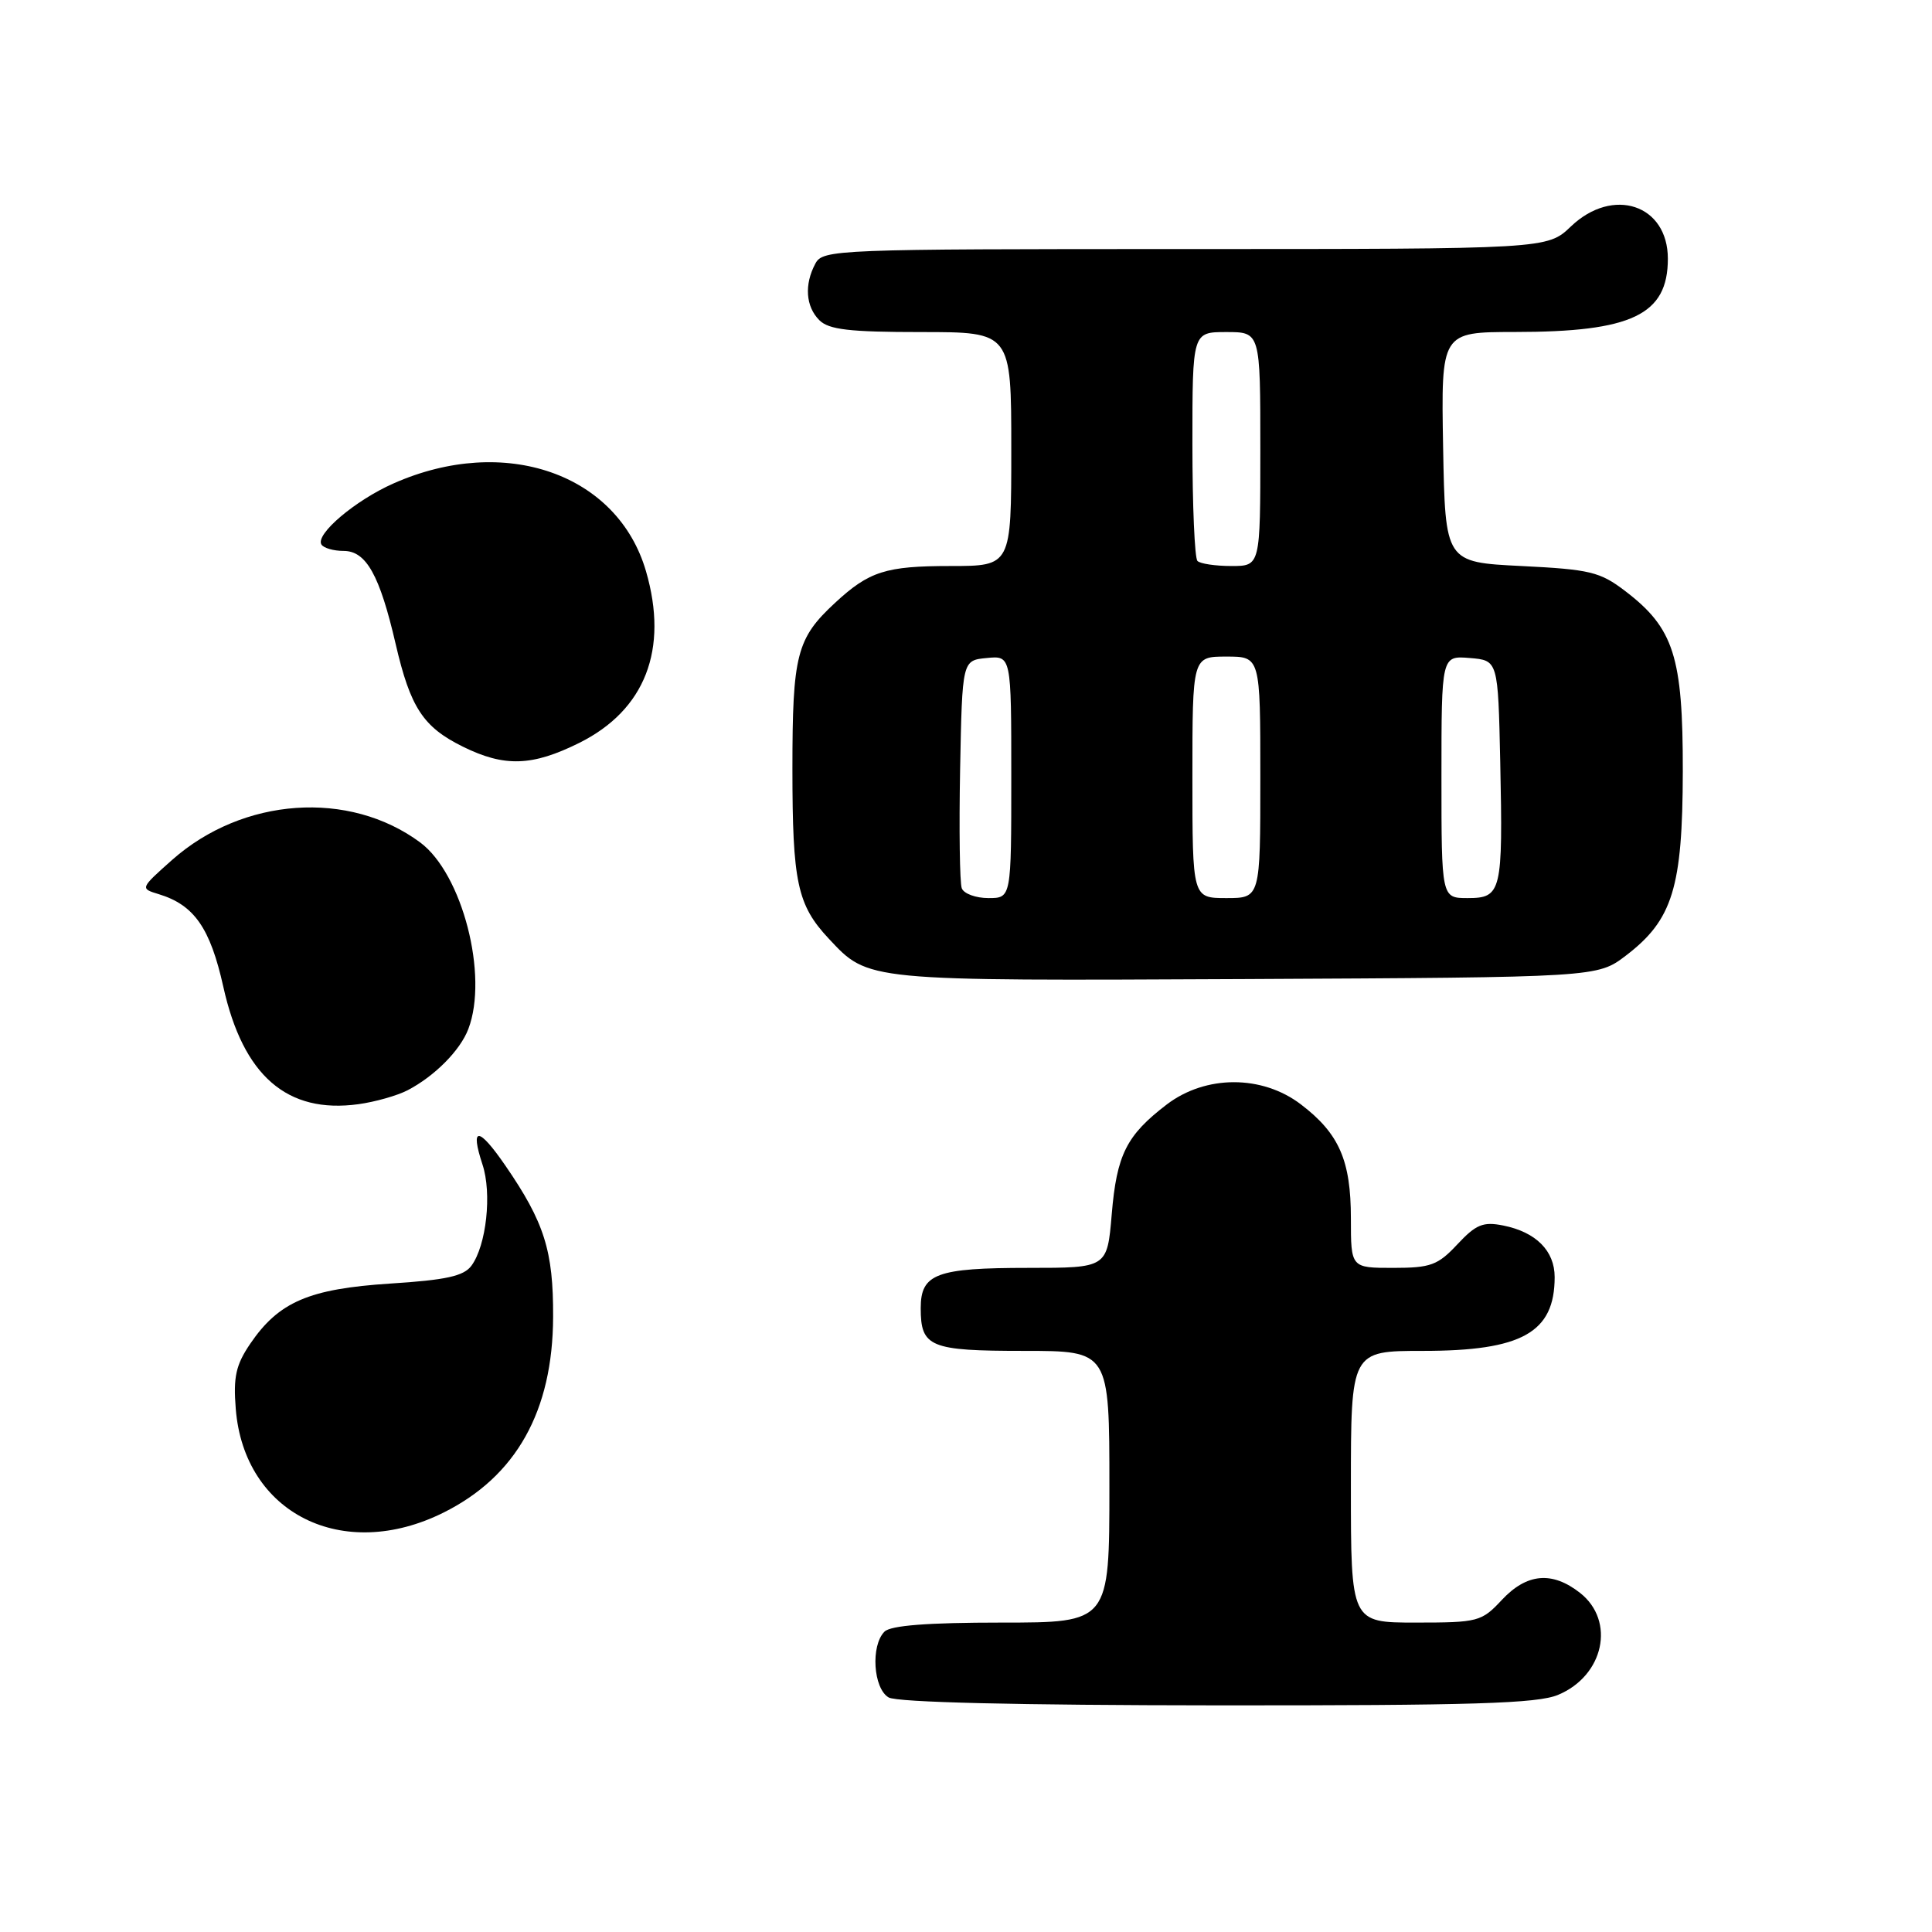 <?xml version="1.0" encoding="UTF-8" standalone="no"?>
<!DOCTYPE svg PUBLIC "-//W3C//DTD SVG 1.1//EN" "http://www.w3.org/Graphics/SVG/1.1/DTD/svg11.dtd" >
<svg xmlns="http://www.w3.org/2000/svg" xmlns:xlink="http://www.w3.org/1999/xlink" version="1.1" viewBox="0 0 256 256">
 <g >
 <path fill="currentColor"
d=" M 206.45 224.58 C 212.53 222.05 214.09 214.79 209.37 211.07 C 205.66 208.16 202.31 208.46 199.00 212.00 C 196.31 214.88 195.86 215.00 187.60 215.00 C 179.00 215.00 179.00 215.00 179.00 197.00 C 179.00 179.00 179.00 179.00 188.55 179.00 C 201.67 179.00 206.00 176.57 206.00 169.22 C 206.00 165.74 203.53 163.26 199.20 162.39 C 196.52 161.85 195.58 162.24 193.11 164.88 C 190.52 167.65 189.58 168.00 184.60 168.00 C 179.00 168.00 179.00 168.00 179.00 161.45 C 179.00 153.75 177.44 150.20 172.38 146.34 C 167.23 142.41 159.76 142.42 154.60 146.35 C 149.26 150.43 147.97 153.00 147.31 160.90 C 146.71 168.00 146.71 168.00 136.29 168.00 C 124.07 168.00 122.00 168.77 122.00 173.34 C 122.00 178.50 123.21 179.00 135.70 179.00 C 147.00 179.00 147.00 179.00 147.00 197.00 C 147.00 215.00 147.00 215.00 132.70 215.00 C 122.91 215.00 118.02 215.38 117.20 216.20 C 115.35 218.05 115.71 223.73 117.75 224.92 C 118.86 225.57 134.77 225.95 161.28 225.97 C 195.10 225.99 203.71 225.73 206.45 224.58 Z  M 58.78 200.42 C 68.40 195.63 73.25 186.97 73.29 174.50 C 73.33 165.74 72.13 161.96 66.96 154.44 C 63.40 149.27 62.26 149.22 63.93 154.30 C 65.20 158.13 64.45 165.01 62.47 167.71 C 61.46 169.09 59.11 169.61 51.69 170.08 C 40.94 170.78 36.94 172.50 33.16 178.05 C 31.25 180.86 30.90 182.46 31.24 186.69 C 32.35 200.56 45.43 207.08 58.78 200.42 Z  M 54.00 144.47 C 57.59 142.60 60.98 139.19 62.06 136.34 C 64.75 129.27 61.26 115.78 55.68 111.63 C 46.26 104.65 32.18 105.64 22.81 113.94 C 18.56 117.72 18.56 117.73 21.03 118.48 C 25.73 119.91 27.85 122.95 29.59 130.75 C 32.21 142.55 38.04 147.61 47.50 146.31 C 49.70 146.01 52.62 145.18 54.00 144.47 Z  M 215.44 126.62 C 221.64 121.89 222.95 117.63 222.98 102.21 C 223.00 87.00 221.80 83.24 215.34 78.31 C 212.01 75.77 210.68 75.45 201.58 75.00 C 191.50 74.50 191.50 74.50 191.22 59.25 C 190.95 44.00 190.95 44.00 200.72 43.99 C 216.24 43.99 221.00 41.71 221.00 34.28 C 221.00 27.11 213.72 24.69 208.16 30.00 C 205.02 33.00 205.02 33.00 157.04 33.00 C 110.64 33.00 109.04 33.06 108.04 34.93 C 106.55 37.71 106.76 40.62 108.57 42.43 C 109.82 43.68 112.56 44.00 122.07 44.00 C 134.00 44.00 134.00 44.00 134.00 59.50 C 134.00 75.00 134.00 75.00 125.93 75.00 C 117.36 75.00 115.17 75.70 110.66 79.87 C 105.55 84.60 105.00 86.74 105.00 101.89 C 105.00 116.91 105.64 119.91 109.81 124.37 C 115.11 130.03 114.49 129.97 165.08 129.73 C 211.66 129.50 211.66 129.50 215.44 126.62 Z  M 76.77 98.43 C 85.49 94.08 88.61 86.05 85.60 75.70 C 81.84 62.75 66.87 57.54 52.16 64.05 C 47.08 66.29 41.76 70.80 42.59 72.15 C 42.88 72.62 44.20 73.00 45.53 73.00 C 48.52 73.00 50.31 76.19 52.43 85.35 C 54.38 93.75 56.06 96.33 61.32 98.93 C 66.84 101.66 70.52 101.54 76.77 98.43 Z  M 127.44 117.70 C 127.17 116.99 127.07 109.90 127.22 101.95 C 127.50 87.50 127.50 87.50 130.75 87.19 C 134.00 86.87 134.00 86.87 134.00 102.94 C 134.00 119.00 134.00 119.00 130.97 119.00 C 129.30 119.00 127.71 118.42 127.44 117.70 Z  M 158.00 103.00 C 158.00 87.00 158.00 87.00 162.50 87.00 C 167.00 87.00 167.00 87.00 167.00 103.00 C 167.00 119.00 167.00 119.00 162.50 119.00 C 158.00 119.00 158.00 119.00 158.00 103.00 Z  M 191.00 102.94 C 191.00 86.88 191.00 86.88 194.75 87.19 C 198.50 87.50 198.50 87.50 198.79 101.00 C 199.15 118.18 198.96 119.00 194.48 119.00 C 191.00 119.00 191.00 119.00 191.00 102.94 Z  M 158.67 74.33 C 158.30 73.97 158.00 66.99 158.00 58.83 C 158.00 44.00 158.00 44.00 162.50 44.00 C 167.00 44.00 167.00 44.00 167.00 59.50 C 167.00 75.00 167.00 75.00 163.17 75.00 C 161.06 75.00 159.03 74.70 158.67 74.33 Z "/>
</g>
</svg>